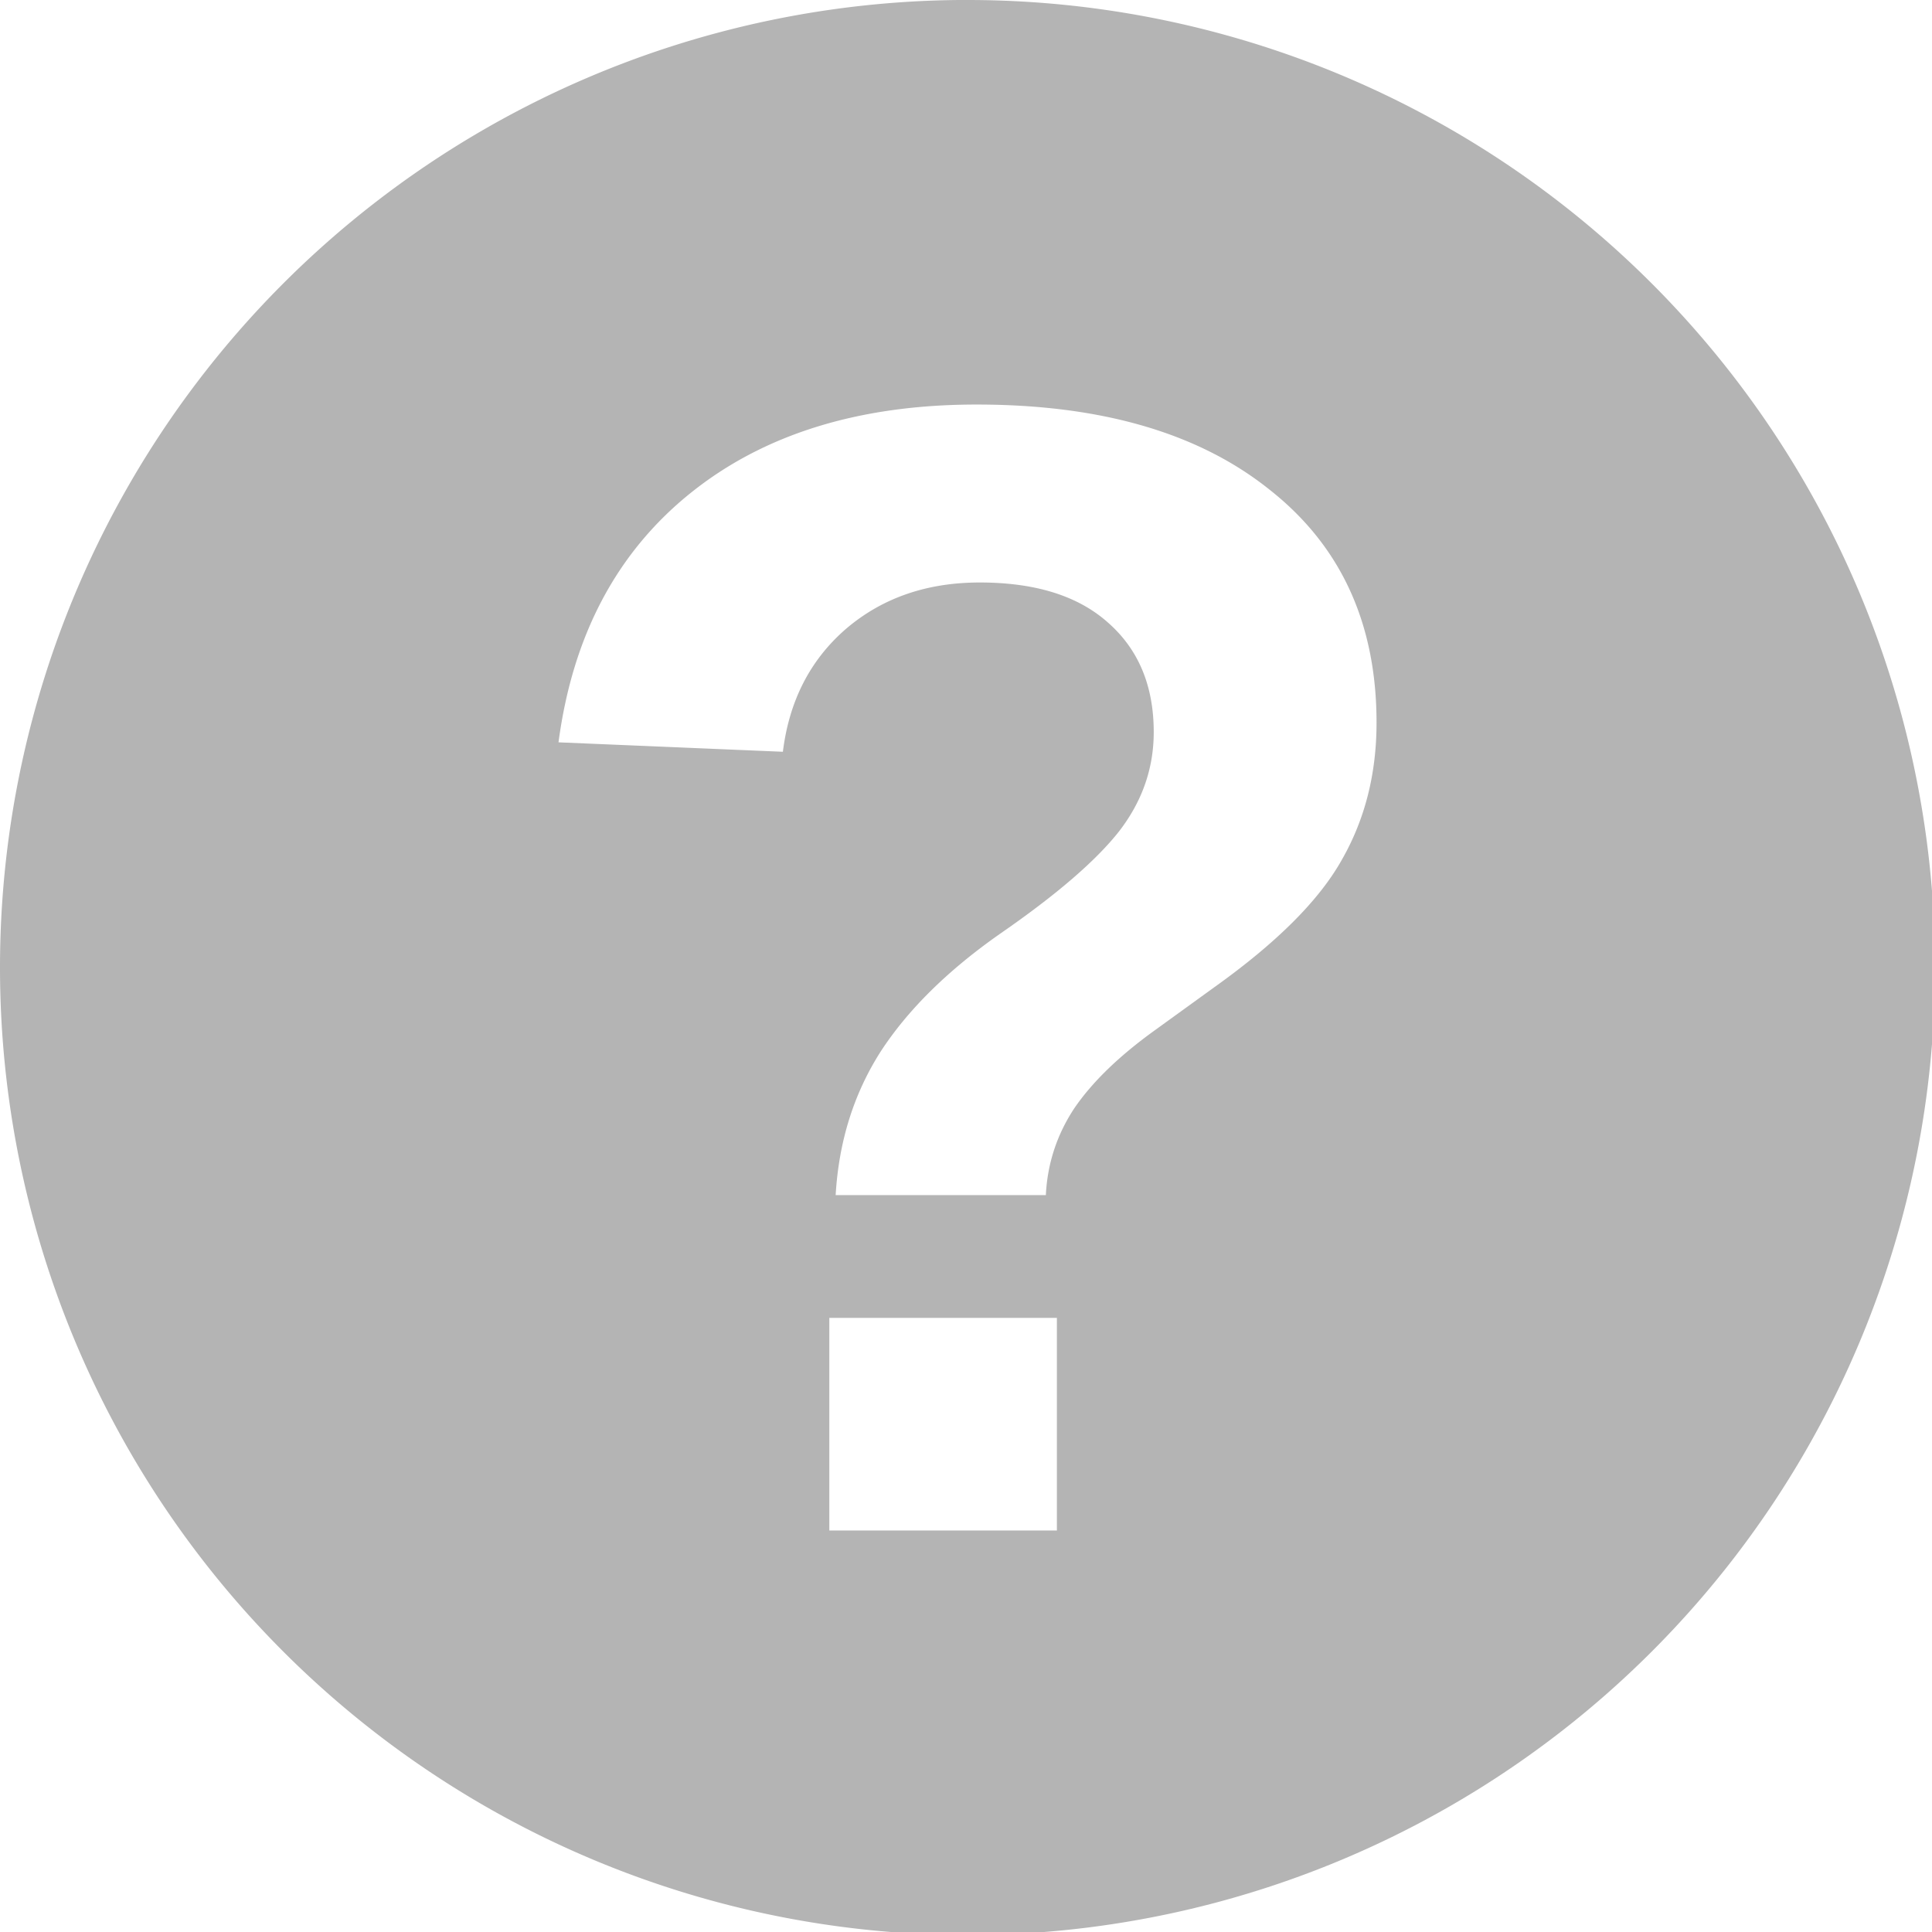 <?xml version="1.0" encoding="UTF-8" standalone="no"?>
<svg
   xmlns:dc="http://purl.org/dc/elements/1.1/"
   xmlns:cc="http://creativecommons.org/ns#"
   xmlns:rdf="http://www.w3.org/1999/02/22-rdf-syntax-ns#"
   xmlns:svg="http://www.w3.org/2000/svg"
   xmlns="http://www.w3.org/2000/svg"
   xmlns:sodipodi="http://sodipodi.sourceforge.net/DTD/sodipodi-0.dtd"
   xmlns:inkscape="http://www.inkscape.org/namespaces/inkscape"
   width="48"
   height="48"
   viewBox="0 0 12.7 12.7"
   version="1.1"
   id="svg8"
   inkscape:version="1.0.2 (e86c870879, 2021-01-15)"
   sodipodi:docname="help.svg">
  <defs
     id="defs2" />
  <sodipodi:namedview
     id="base"
     pagecolor="#ffffff"
     bordercolor="#666666"
     borderopacity="1.0"
     inkscape:pageopacity="0.0"
     inkscape:pageshadow="2"
     inkscape:zoom="10.82"
     inkscape:cx="26.41673"
     inkscape:cy="24.671244"
     inkscape:document-units="mm"
     inkscape:current-layer="layer1"
     inkscape:document-rotation="0"
     showgrid="false"
     units="px"
     inkscape:window-width="1920"
     inkscape:window-height="1014"
     inkscape:window-x="0"
     inkscape:window-y="1080"
     inkscape:window-maximized="1" />
  <g
     inkscape:label="Layer 1"
     inkscape:groupmode="layer"
     id="layer1">
    <path
       id="path833"
       style="fill:#000000;fill-opacity:0.295;stroke-width:1"
       d="M 23.789 0 A 24 24 0 0 0 0 24 A 24 24 0 0 0 24 48 A 24 24 0 0 0 48 24 A 24 24 0 0 0 24 0 A 24 24 0 0 0 23.789 0 z M 24.225 10.035 C 27.311 10.035 29.732 10.738 31.49 12.145 C 33.261 13.538 34.146 15.465 34.146 17.926 C 34.146 19.189 33.86 20.322 33.287 21.324 C 32.727 22.327 31.673 23.382 30.123 24.488 L 28.639 25.562 C 27.753 26.201 27.089 26.845 26.646 27.496 C 26.217 28.147 25.982 28.863 25.943 29.645 L 20.729 29.645 C 20.807 28.316 21.178 27.132 21.842 26.09 C 22.519 25.048 23.508 24.072 24.811 23.16 C 26.204 22.197 27.187 21.35 27.76 20.621 C 28.333 19.879 28.619 19.059 28.619 18.16 C 28.619 17.014 28.242 16.109 27.486 15.445 C 26.744 14.781 25.683 14.449 24.303 14.449 C 22.988 14.449 21.881 14.833 20.982 15.602 C 20.097 16.37 19.576 17.385 19.42 18.648 L 13.854 18.414 C 14.205 15.771 15.292 13.714 17.115 12.242 C 18.938 10.771 21.308 10.035 24.225 10.035 z M 20.572 32.691 L 26.217 32.691 L 26.217 37.965 L 20.572 37.965 L 20.572 32.691 z "
       transform="scale(0.265)" />
  </g>
</svg>
